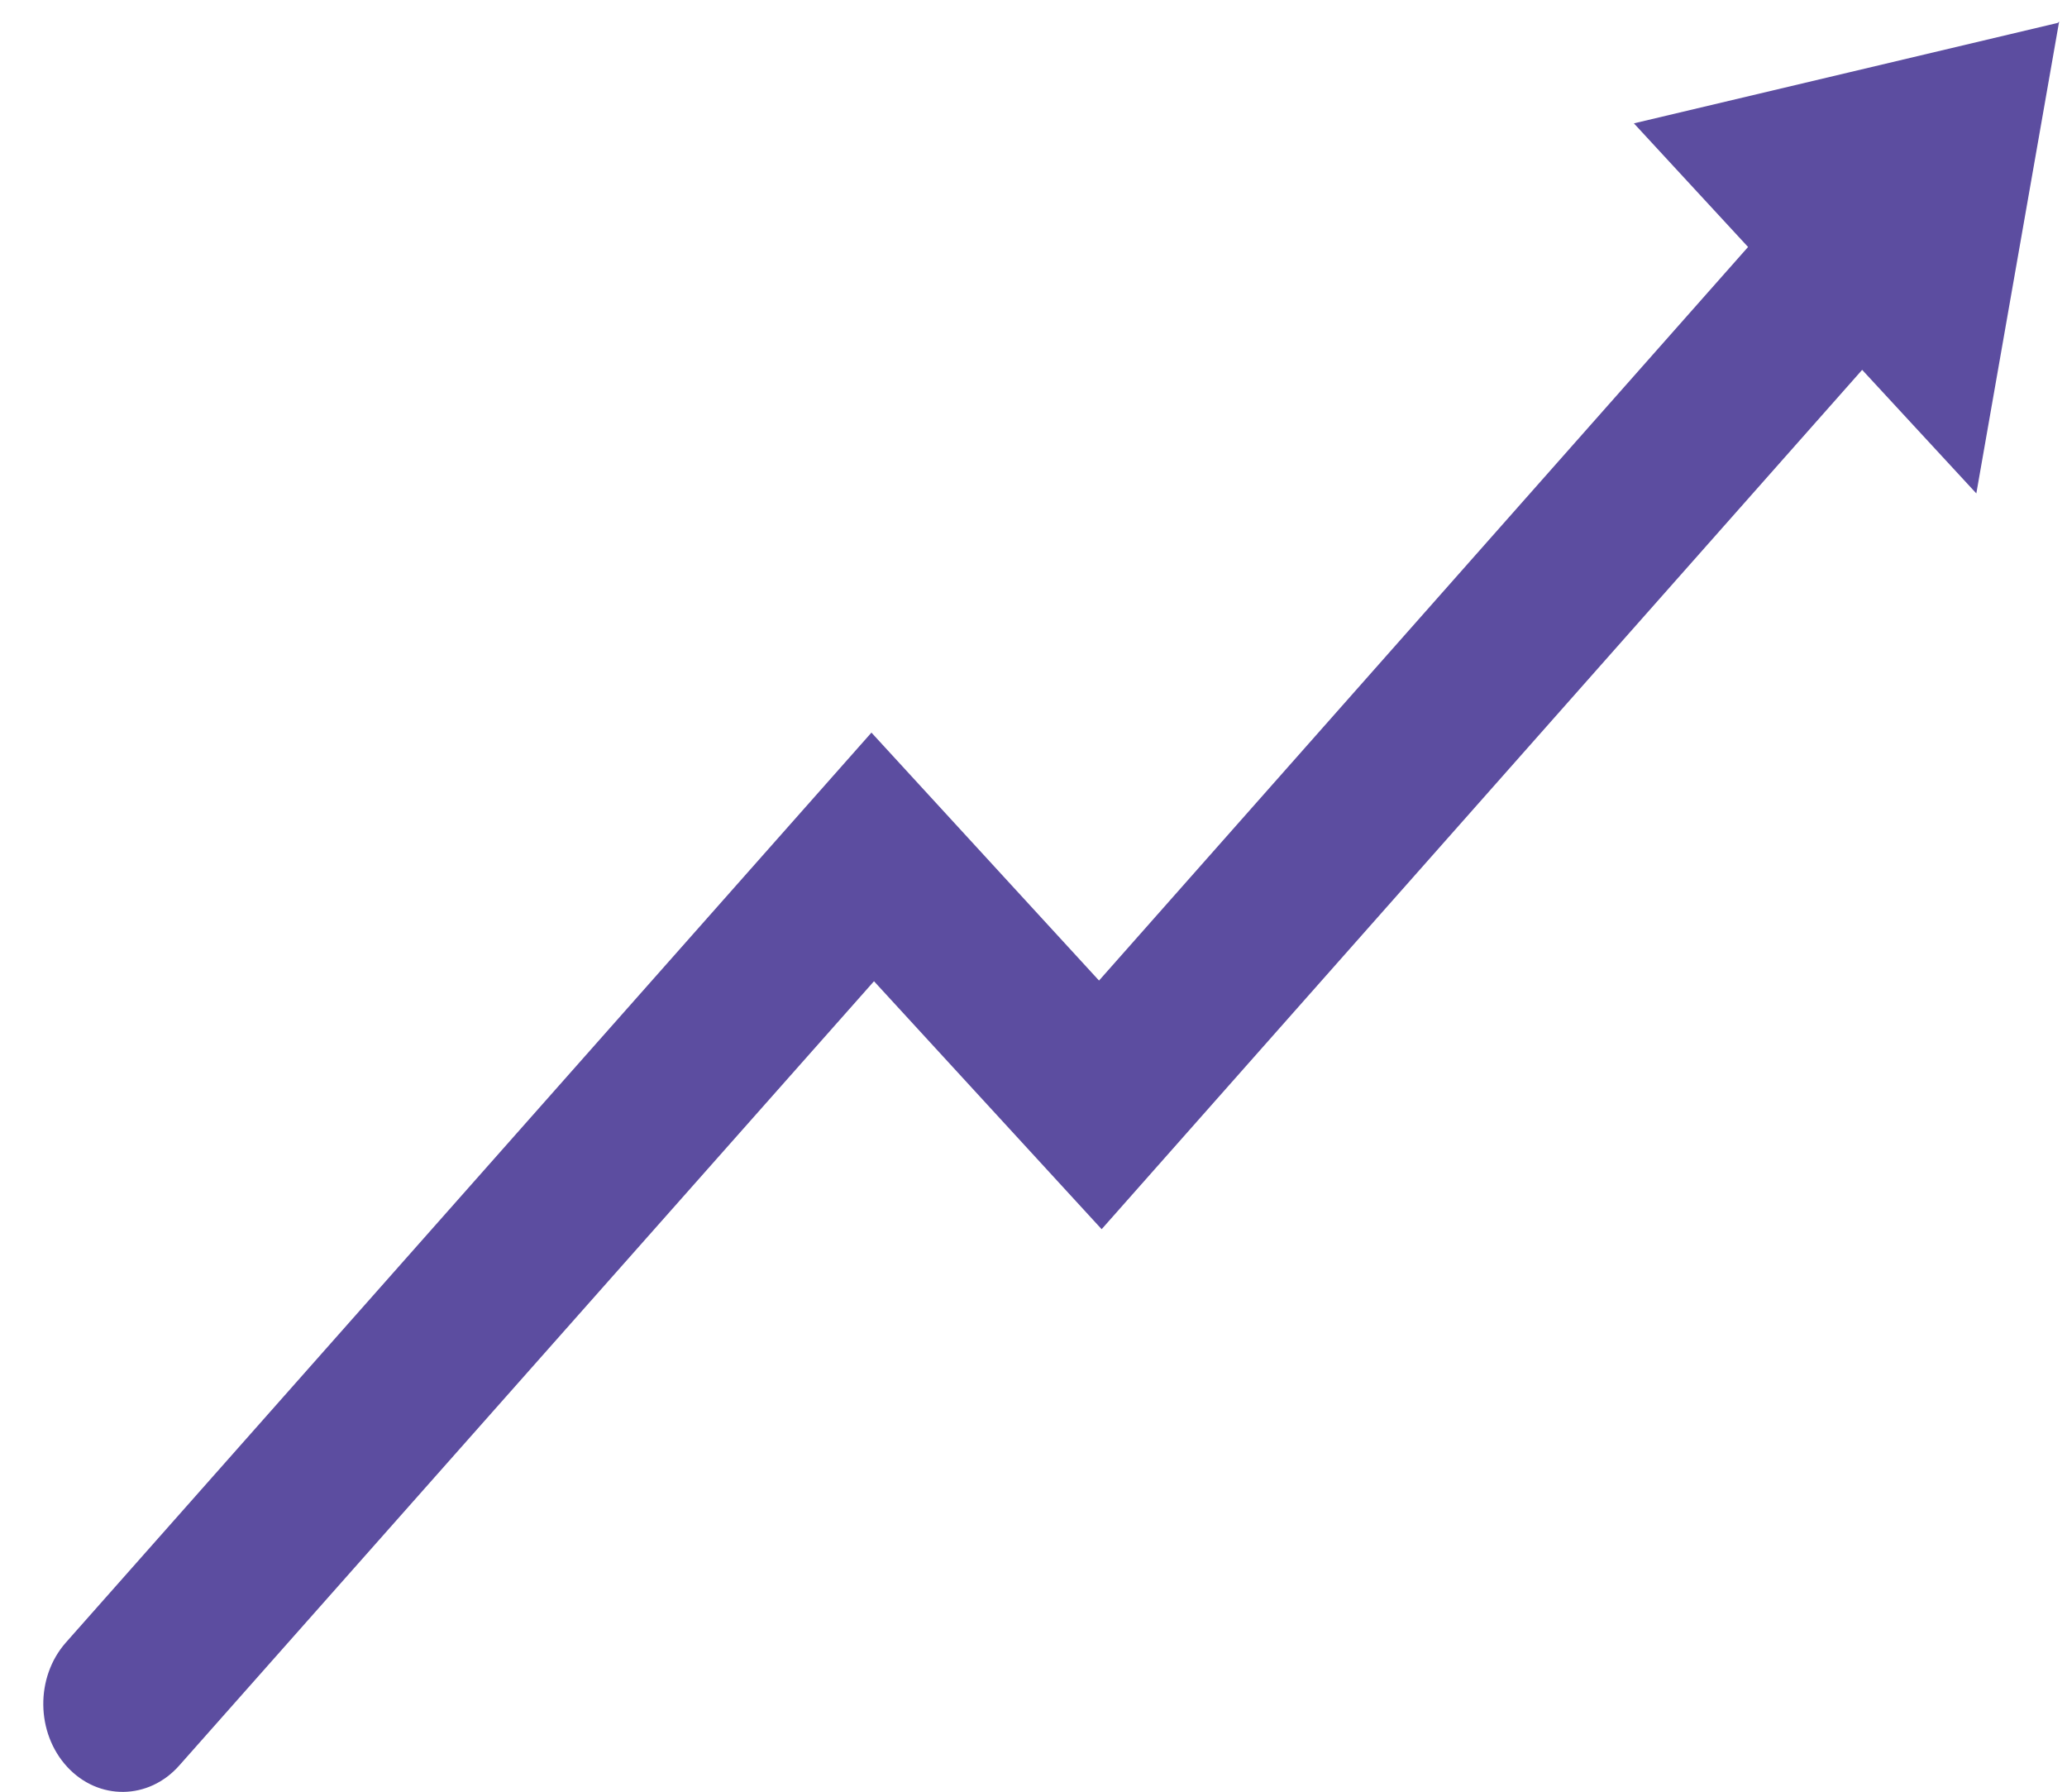 <svg width="30" height="26" viewBox="0 0 30 26" fill="none" xmlns="http://www.w3.org/2000/svg">
<path d="M29.867 0.332L23.714 1.79L25.371 3.584L15.951 14.229L12.648 10.631L0.956 23.835C0.511 24.339 0.521 25.146 0.975 25.639C1.43 26.132 2.159 26.122 2.603 25.618L12.685 14.239L15.989 17.837L27.027 5.367L28.684 7.16L29.886 0.312L29.867 0.332Z" fill="#5C4DA0"/>
</svg>
